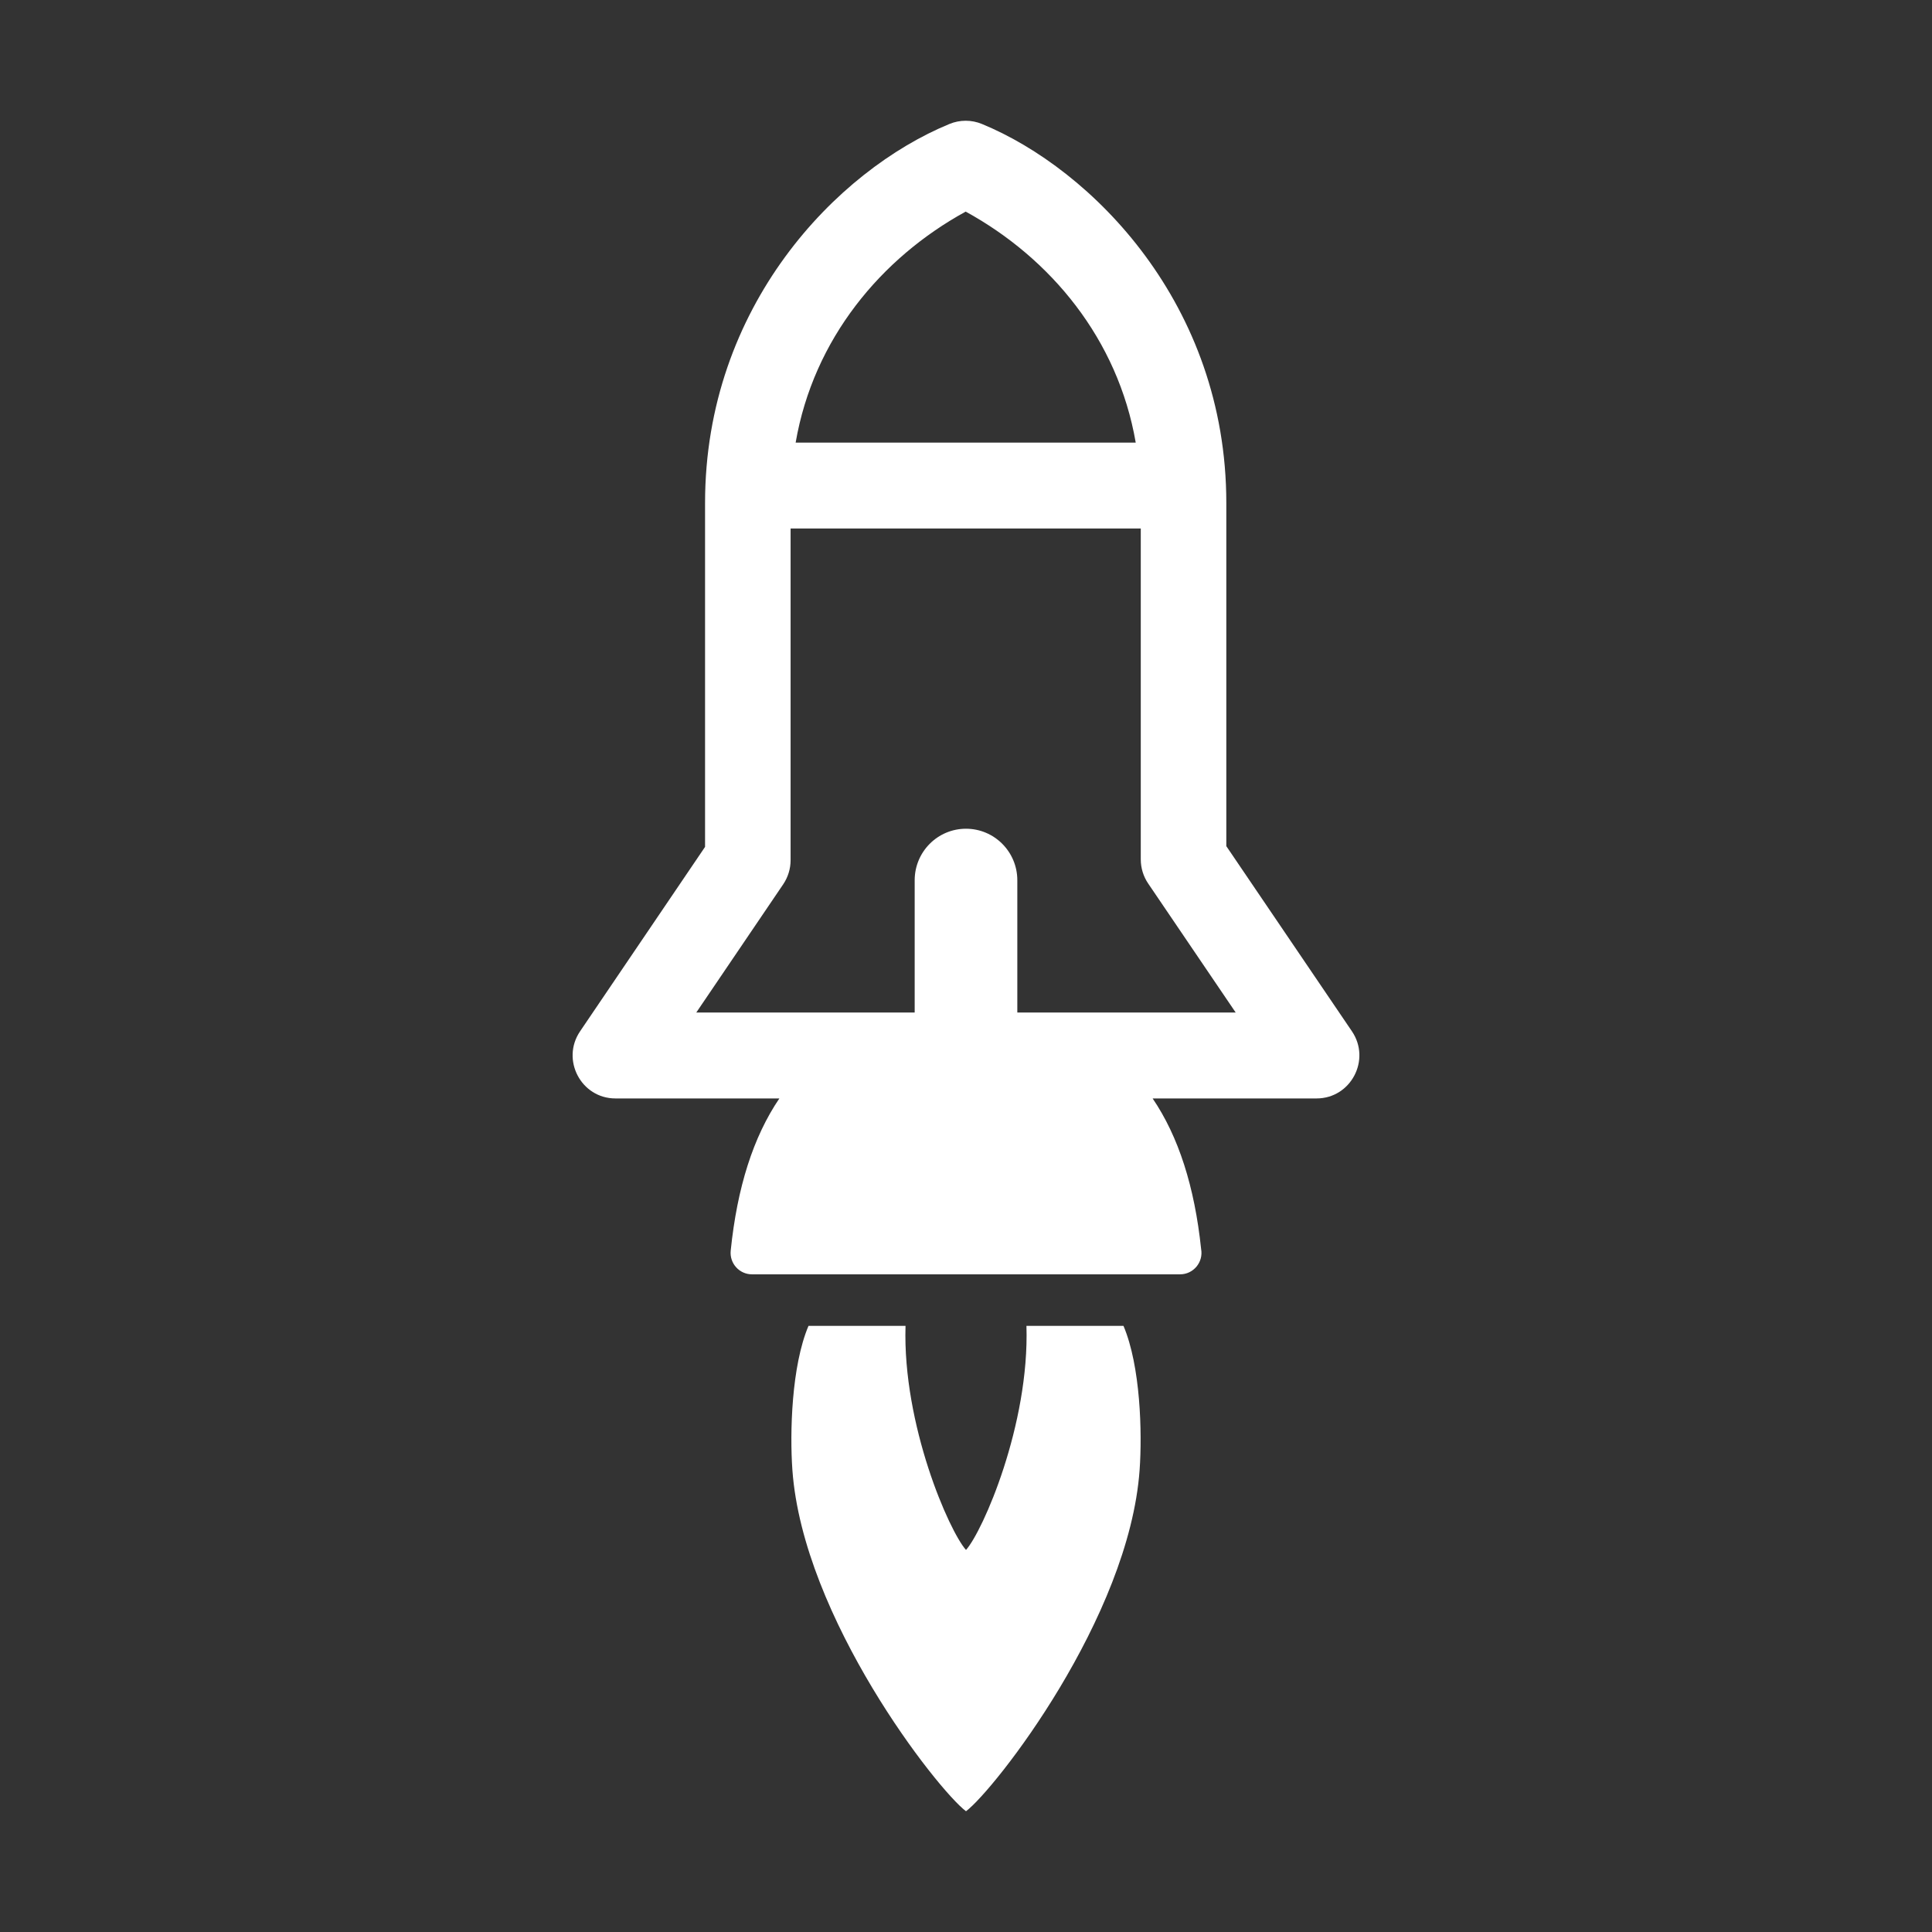 <?xml version="1.0" encoding="UTF-8" standalone="no"?><!DOCTYPE svg PUBLIC "-//W3C//DTD SVG 1.1//EN" "http://www.w3.org/Graphics/SVG/1.1/DTD/svg11.dtd"><svg width="100%" height="100%" viewBox="0 0 80 80" version="1.1" xmlns="http://www.w3.org/2000/svg" xmlns:xlink="http://www.w3.org/1999/xlink" xml:space="preserve" style="fill-rule:evenodd;clip-rule:evenodd;stroke-linejoin:round;stroke-miterlimit:1.414;"><rect x="0" y="0" width="80" height="80" fill="#333333" stroke="none"/><g><path d="M42.503,54.902c0.128,4.092 -1.807,8.502 -2.503,9.278c-0.695,-0.776 -2.631,-5.18 -2.504,-9.278l-4.018,0c-0.705,1.662 -0.777,4.424 -0.667,5.964c0.437,6.125 5.997,13.235 7.189,14.134c1.192,-0.899 6.752,-8.009 7.189,-14.134c0.11,-1.54 0.038,-4.302 -0.668,-5.964l-4.018,0Z" style="fill:#fff;"/><path d="M55.98,42.703l-5.201,-7.666l0,-14.209c0,-8.236 -5.578,-13.826 -10.118,-15.694c-0.432,-0.179 -0.916,-0.179 -1.348,0c-4.668,1.921 -10.118,7.546 -10.118,15.694l0,14.24l-5.175,7.636c-0.799,1.178 0.043,2.78 1.463,2.78l6.789,0c-1.08,1.59 -1.748,3.686 -2.015,6.303c-0.054,0.524 0.356,0.98 0.88,0.98l17.728,0c0.552,0 0.97,-0.502 0.871,-1.047c-0.271,-2.586 -0.938,-4.66 -2.008,-6.236l6.788,0c1.42,0 2.264,-1.601 1.464,-2.781Zm-15.993,-33.941c3.519,1.929 6.302,5.282 7.041,9.565l-14.082,0c0.74,-4.292 3.539,-7.646 7.041,-9.565Zm2.138,33.164l0,-5.476c0,-1.179 -0.952,-2.134 -2.125,-2.134c-1.174,0 -2.125,0.955 -2.125,2.134l0,5.476l-9.043,0l3.598,-5.308c0.2,-0.296 0.307,-0.645 0.307,-1.002l0,-13.732l14.5,0l0,13.701c0,0.358 0.107,0.707 0.308,1.002l3.622,5.339l-9.042,0Z" style="fill:#fff;"/></g></svg>
